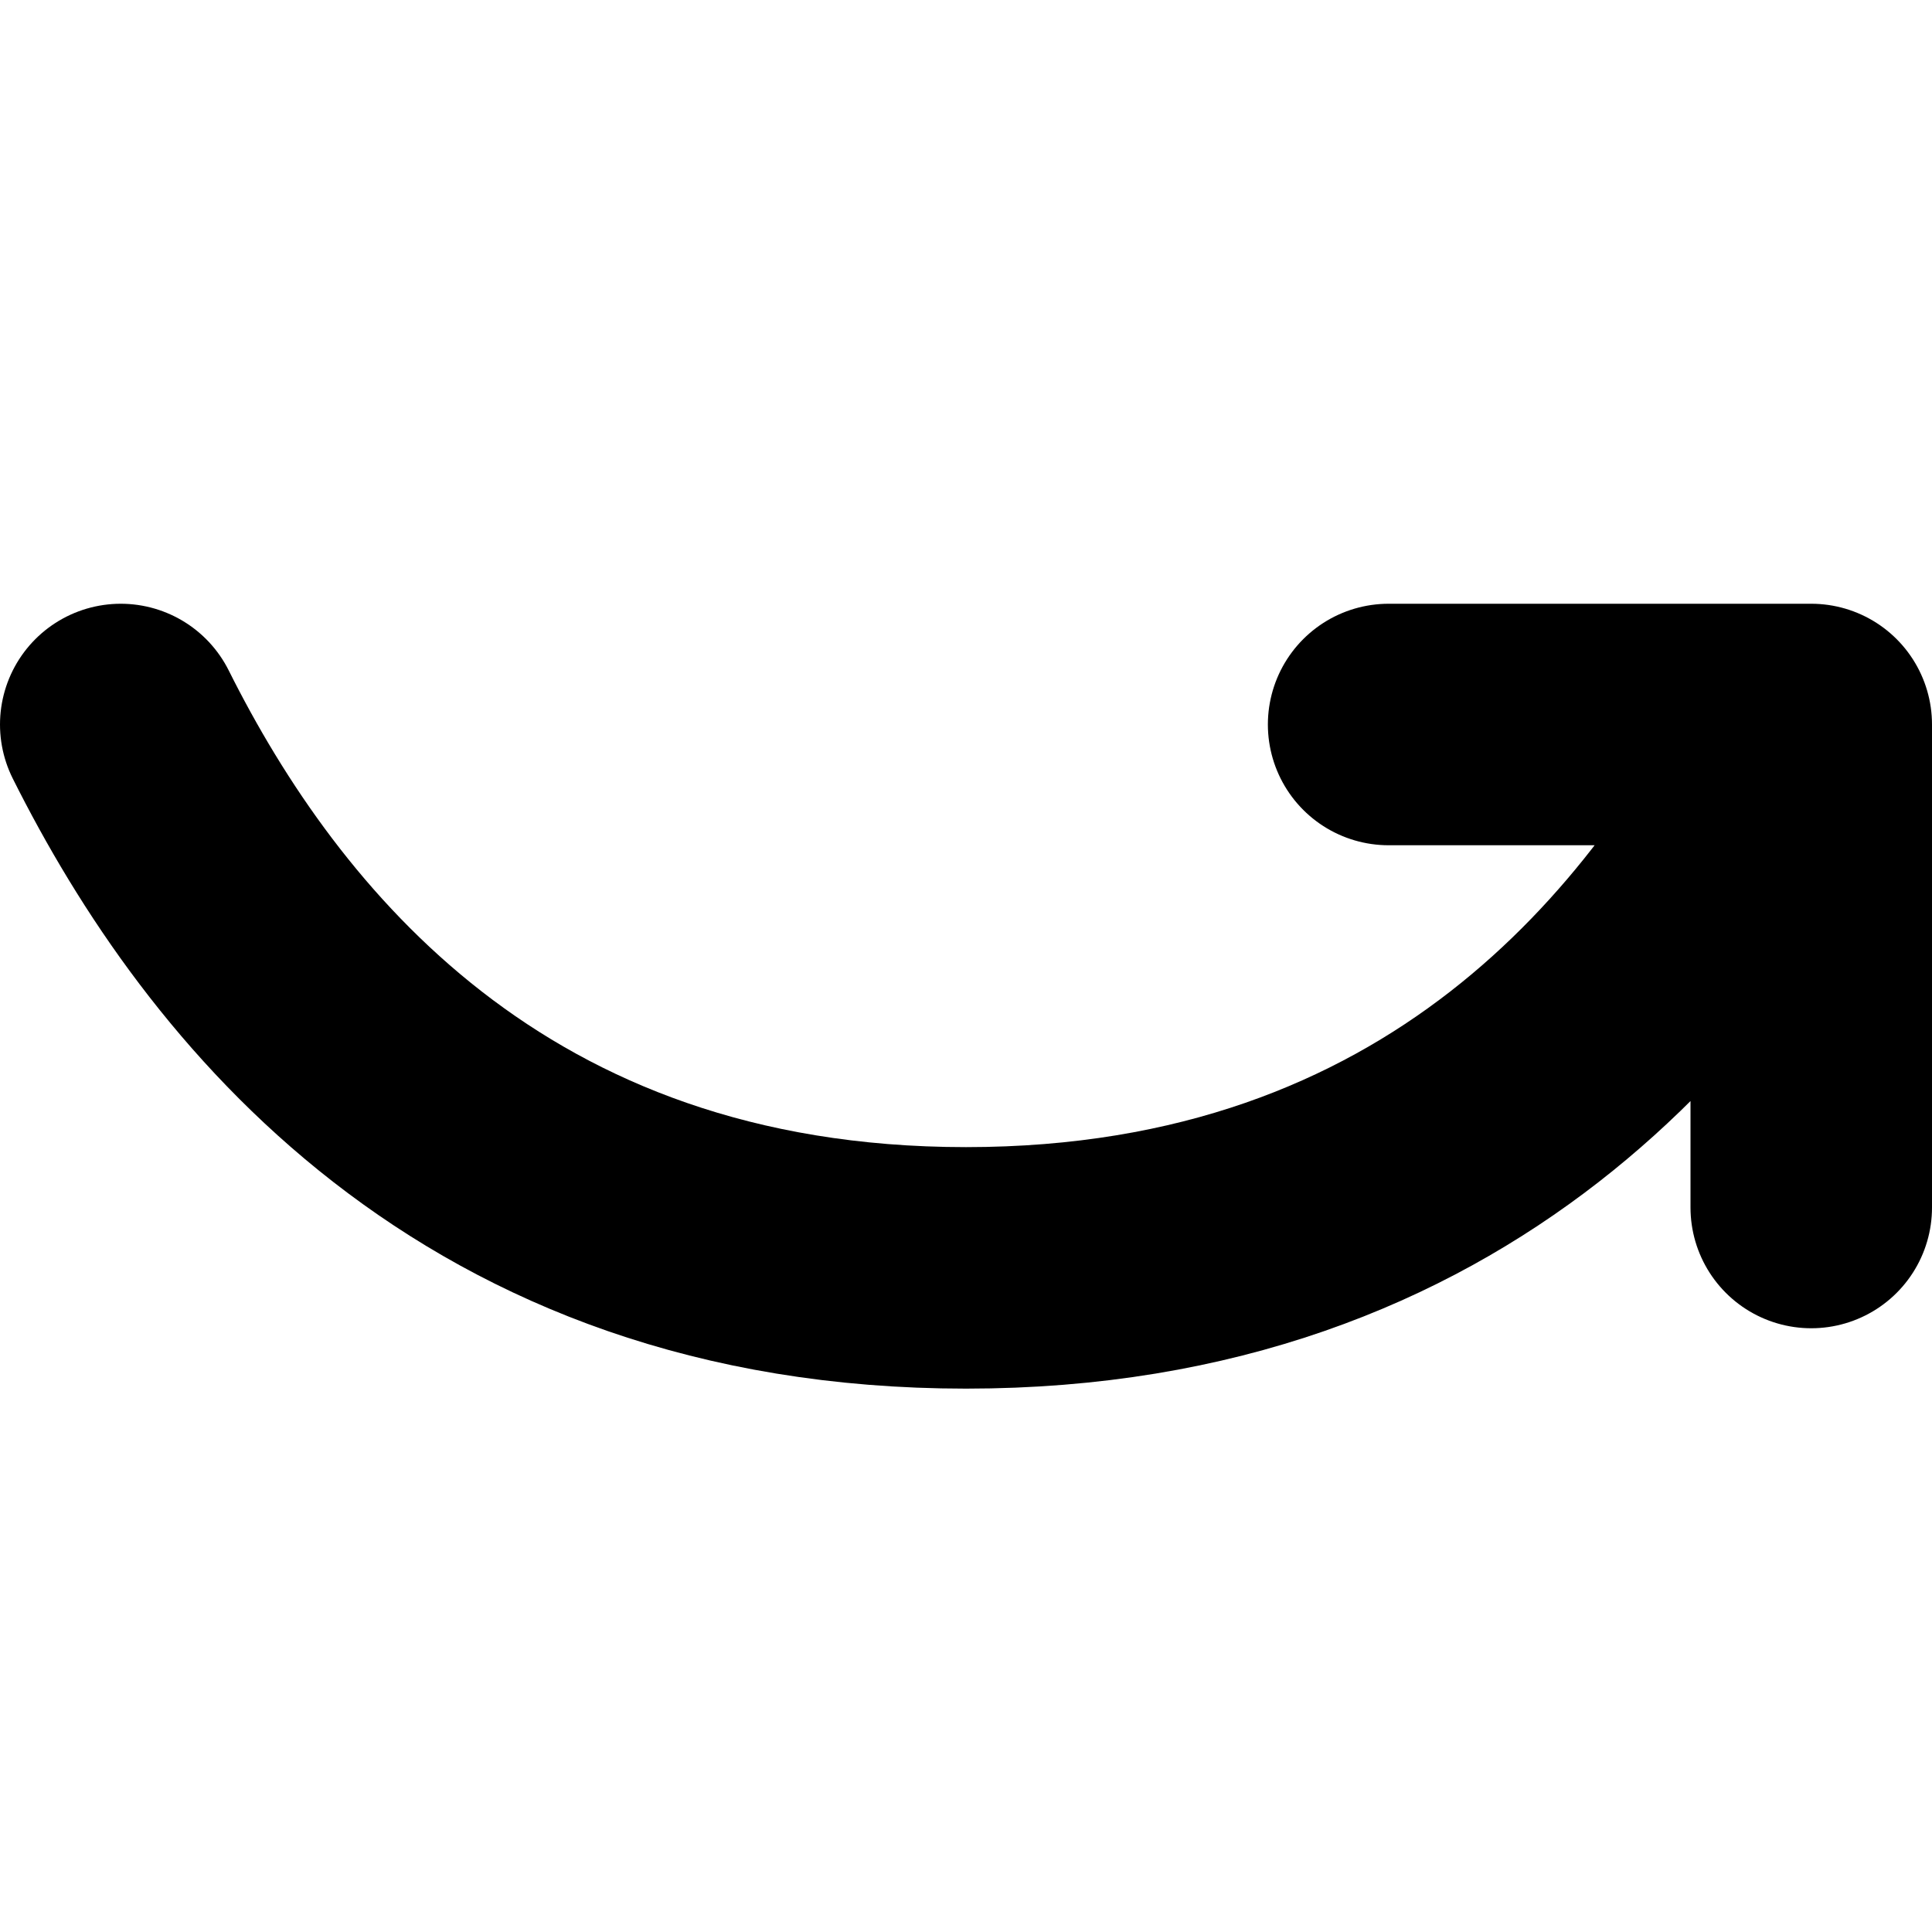 <svg width="16" height="16" viewBox="0 0 16 16" fill="none" xmlns="http://www.w3.org/2000/svg">
<path d="M1 6C2 8 4 10.5 8 10.5C12 10.5 14 8 15 6M15 6H11.5M15 6V10" stroke="black" stroke-width="2" stroke-linecap="round" stroke-linejoin="round"/>
</svg>
